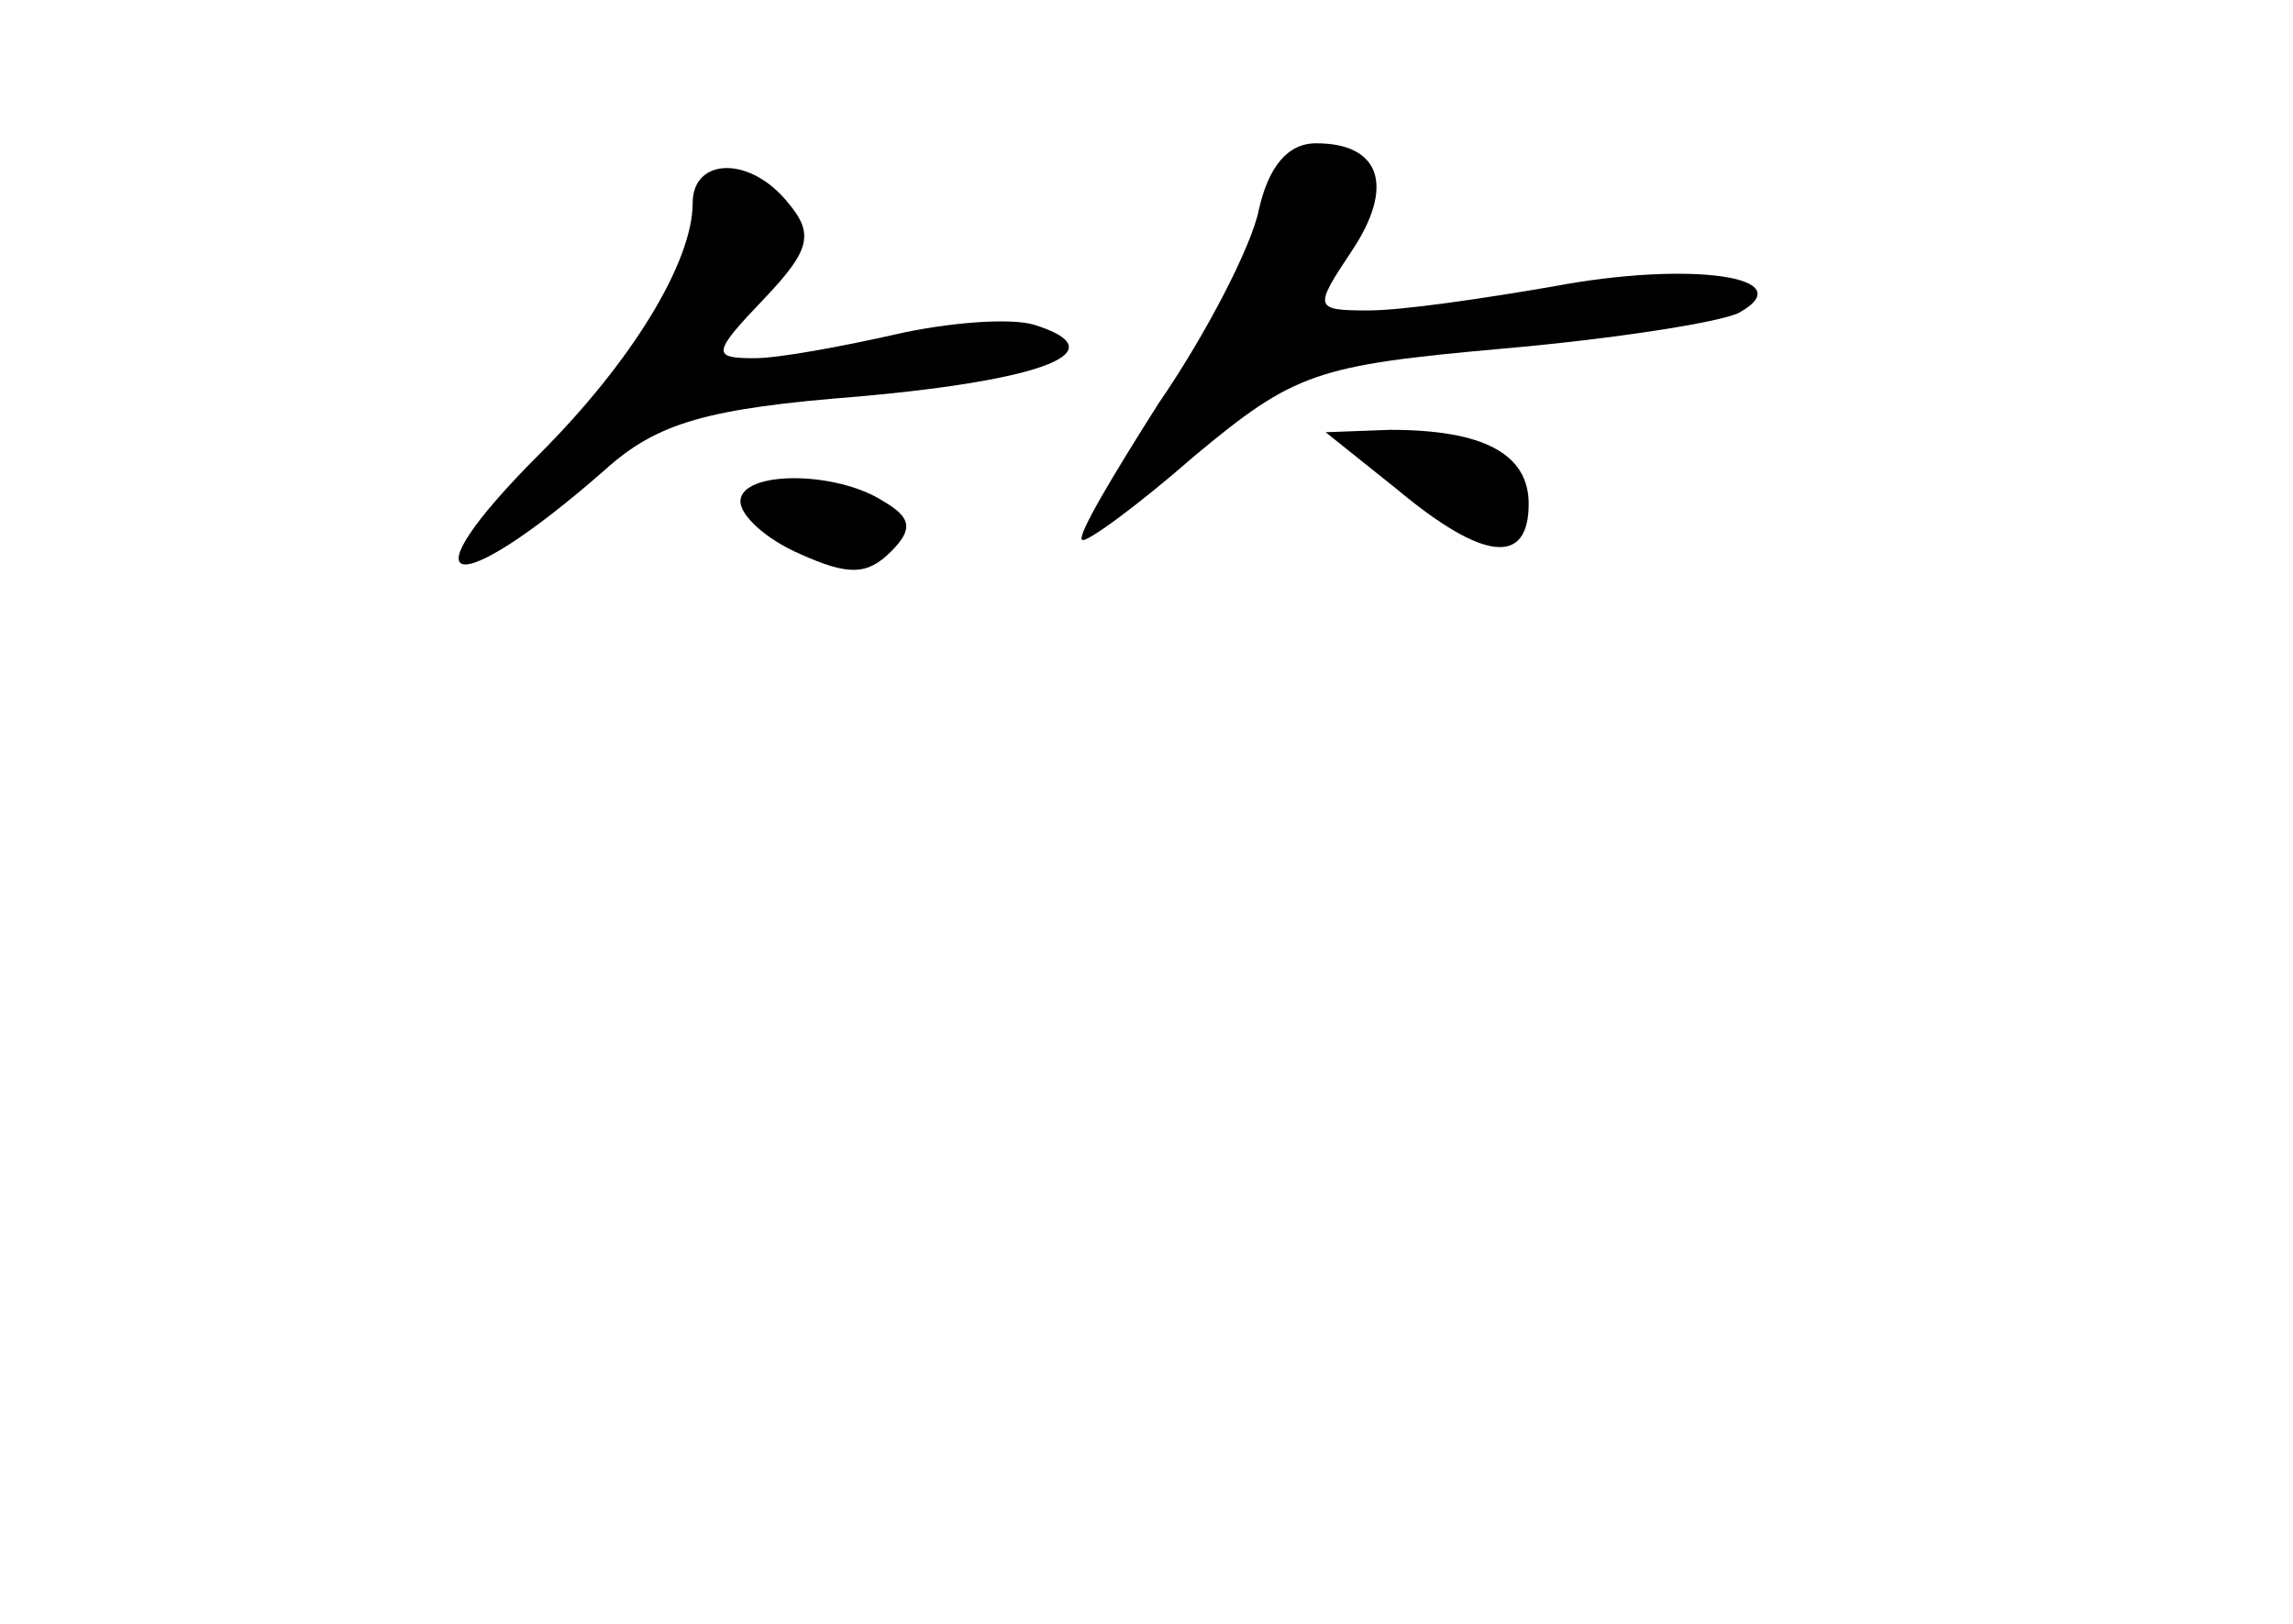 <?xml version="1.0" standalone="no"?>
<!DOCTYPE svg PUBLIC "-//W3C//DTD SVG 20010904//EN"
 "http://www.w3.org/TR/2001/REC-SVG-20010904/DTD/svg10.dtd">
<svg version="1.0" xmlns="http://www.w3.org/2000/svg"
 width="96pt" height="68pt" viewBox="0 0 96 68"
 preserveAspectRatio="xMidYMid meet">
<g transform="translate(0,68) scale(0.1,-0.1)"
fill="#000000" stroke="none">
<path d="M527 592 c-3 -15 -22 -52 -42 -81 -19 -30 -34 -55 -32 -57 1 -2 23
14 47 35 42 35 51 38 129 45 46 4 91 11 99 15 27 15 -20 22 -78 11 -29 -5 -63
-10 -77 -10 -23 0 -23 1 -7 25 18 27 12 45 -15 45 -12 0 -20 -10 -24 -28z"/>
<path d="M290 595 c0 -25 -26 -67 -64 -105 -58 -58 -37 -63 27 -7 22 20 43 26
107 31 78 7 108 19 73 30 -10 3 -36 1 -58 -4 -22 -5 -49 -10 -59 -10 -18 0
-18 2 4 25 19 20 21 27 10 40 -16 20 -40 19 -40 0z"/>
<path d="M585 475 c36 -30 55 -32 55 -6 0 21 -19 31 -58 31 l-27 -1 30 -24z"/>
<path d="M310 470 c0 -6 11 -16 25 -22 20 -9 28 -9 38 1 9 9 9 14 -3 21 -20
13 -60 13 -60 0z"/>
</g>
</svg>
